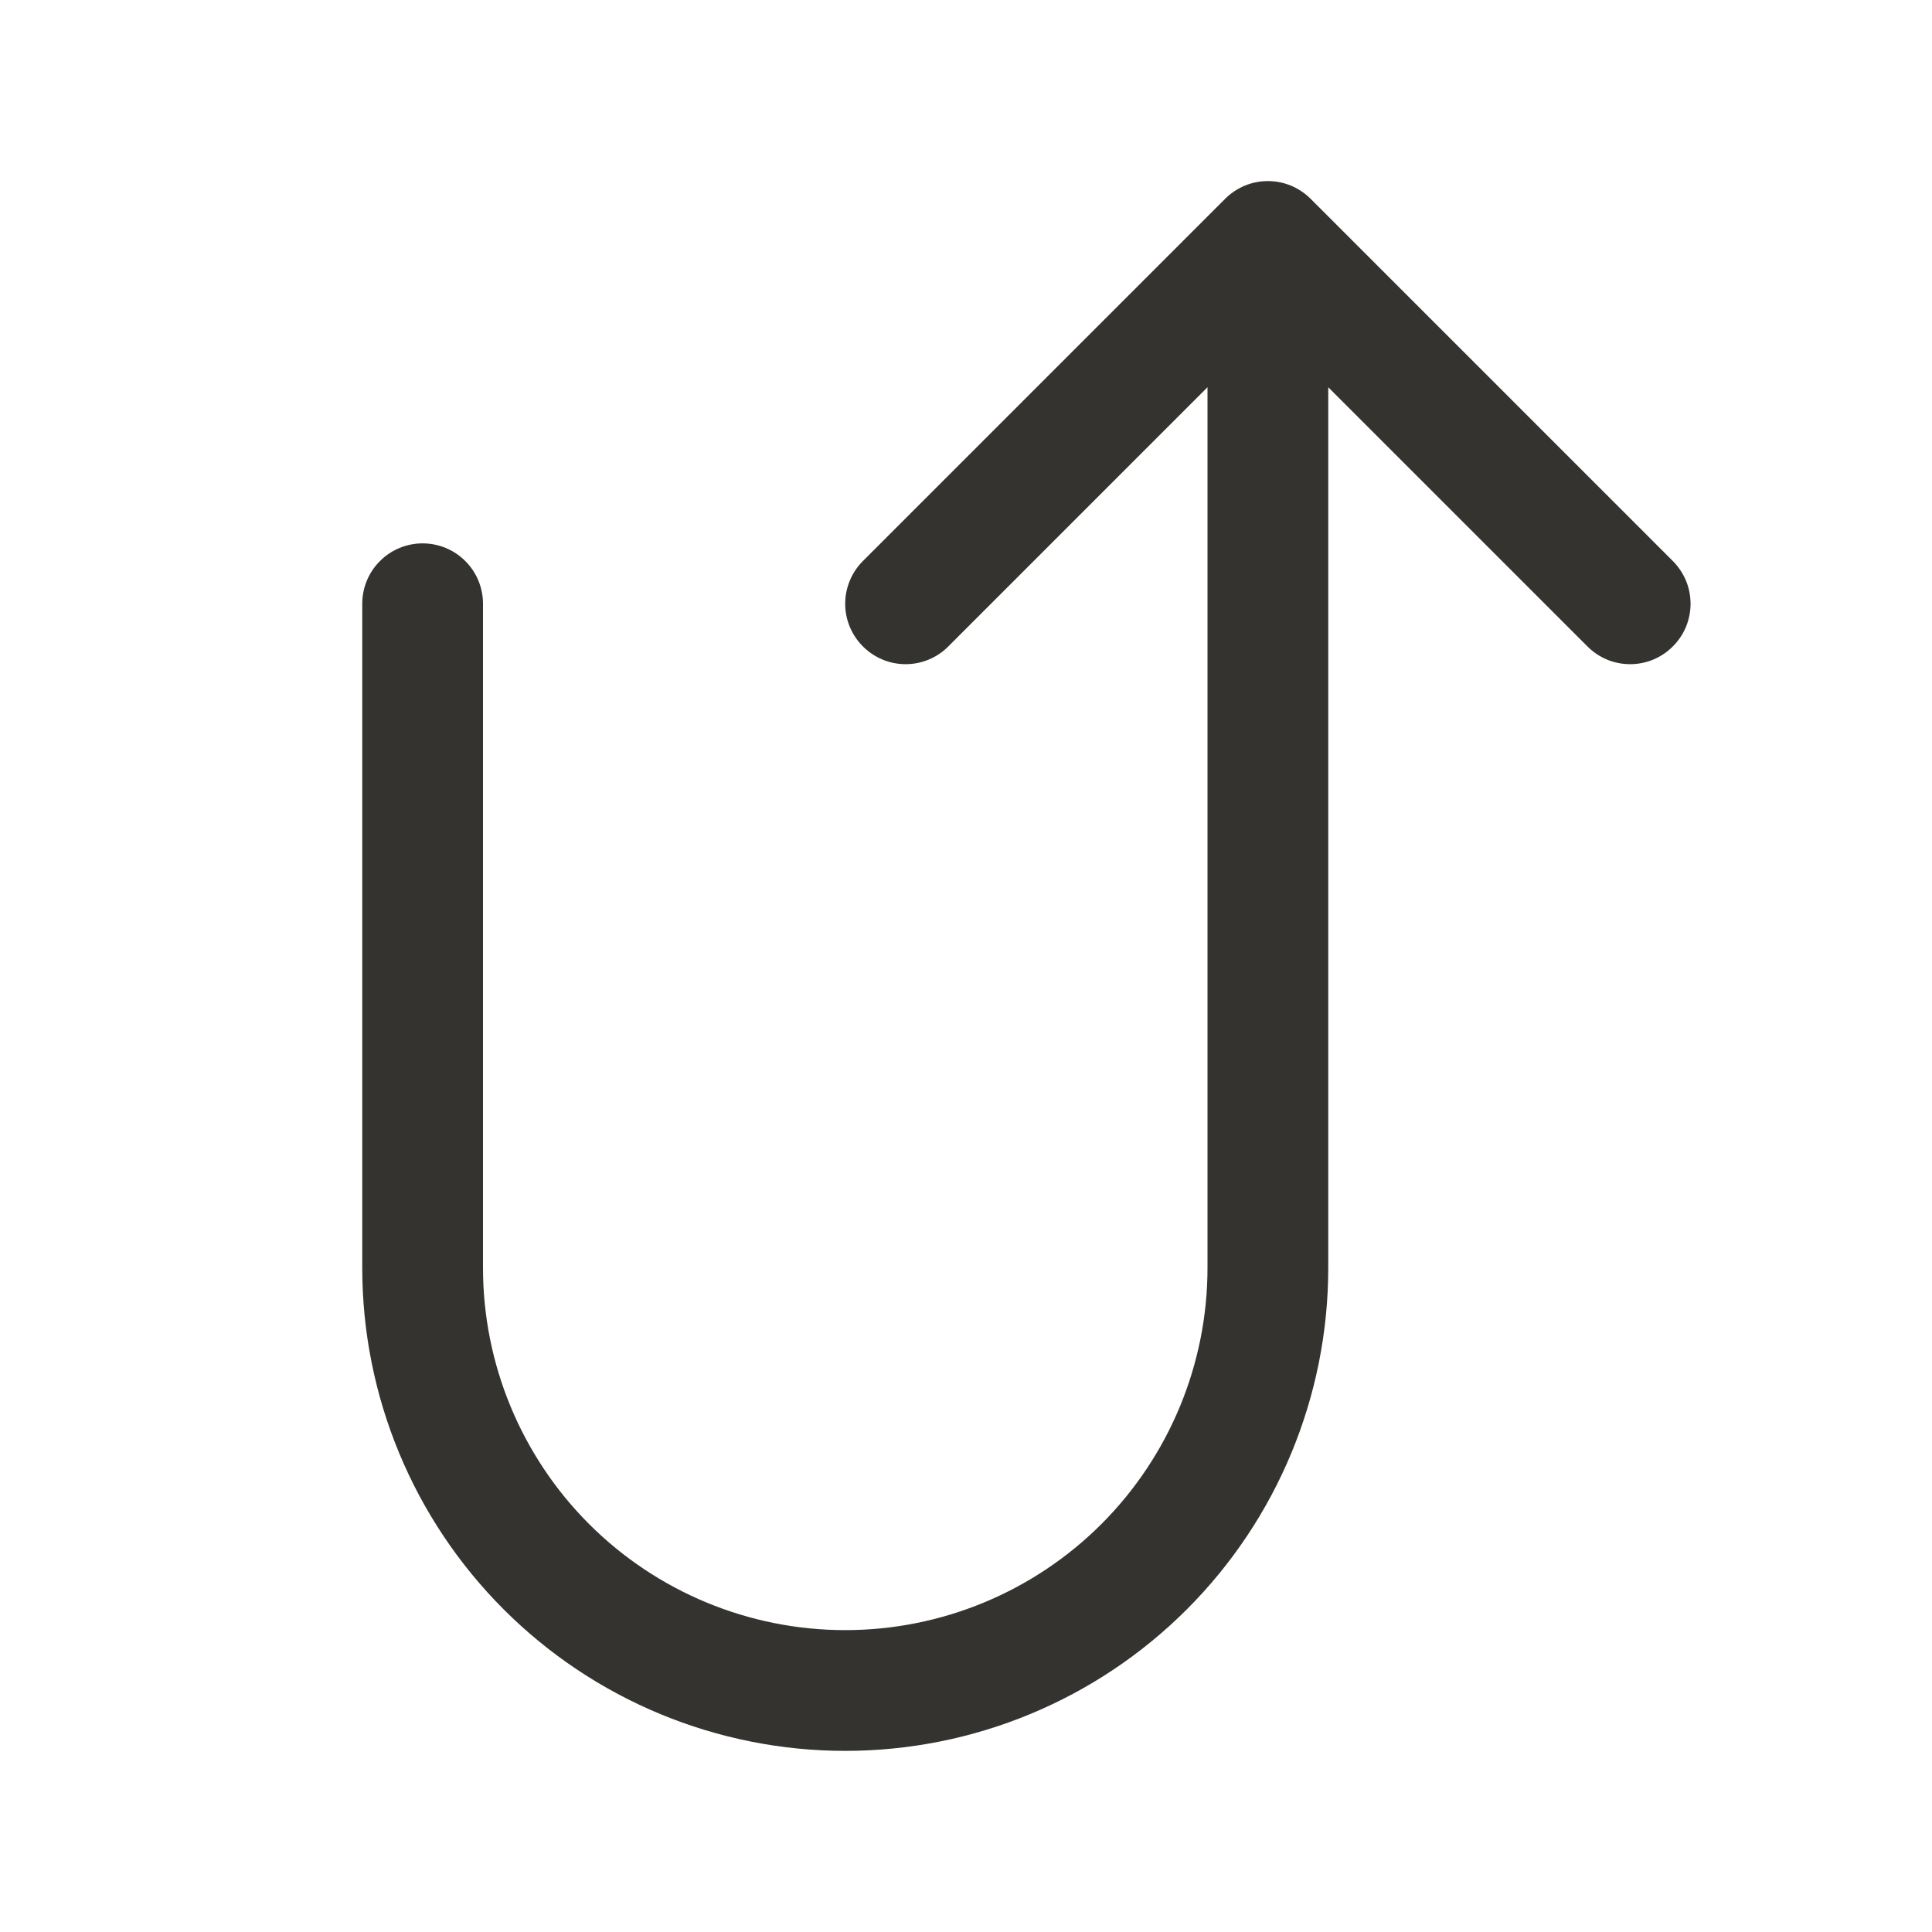 <svg width="32" height="32" viewBox="0 0 32 32" fill="none" xmlns="http://www.w3.org/2000/svg">
<path d="M27.707 10.707C27.615 10.8 27.504 10.874 27.383 10.925C27.262 10.975 27.131 11.001 27 11.001C26.869 11.001 26.738 10.975 26.617 10.925C26.496 10.874 26.385 10.8 26.293 10.707L22 6.414V21C22 23.122 21.157 25.157 19.657 26.657C18.157 28.157 16.122 29 14 29C11.878 29 9.843 28.157 8.343 26.657C6.843 25.157 6 23.122 6 21V10C6 9.735 6.105 9.48 6.293 9.293C6.48 9.105 6.735 9 7 9C7.265 9 7.52 9.105 7.707 9.293C7.895 9.48 8 9.735 8 10V21C8 22.591 8.632 24.117 9.757 25.243C10.883 26.368 12.409 27 14 27C15.591 27 17.117 26.368 18.243 25.243C19.368 24.117 20 22.591 20 21V6.414L15.707 10.707C15.52 10.895 15.265 11.001 15 11.001C14.735 11.001 14.48 10.895 14.293 10.707C14.105 10.52 13.999 10.265 13.999 10C13.999 9.735 14.105 9.48 14.293 9.292L20.293 3.292C20.385 3.2 20.496 3.126 20.617 3.075C20.738 3.025 20.869 2.999 21 2.999C21.131 2.999 21.262 3.025 21.383 3.075C21.504 3.126 21.615 3.2 21.707 3.292L27.707 9.292C27.8 9.385 27.874 9.496 27.925 9.617C27.975 9.738 28.001 9.869 28.001 10C28.001 10.131 27.975 10.261 27.925 10.383C27.874 10.504 27.8 10.615 27.707 10.707Z" fill="#343330"/>
</svg>
